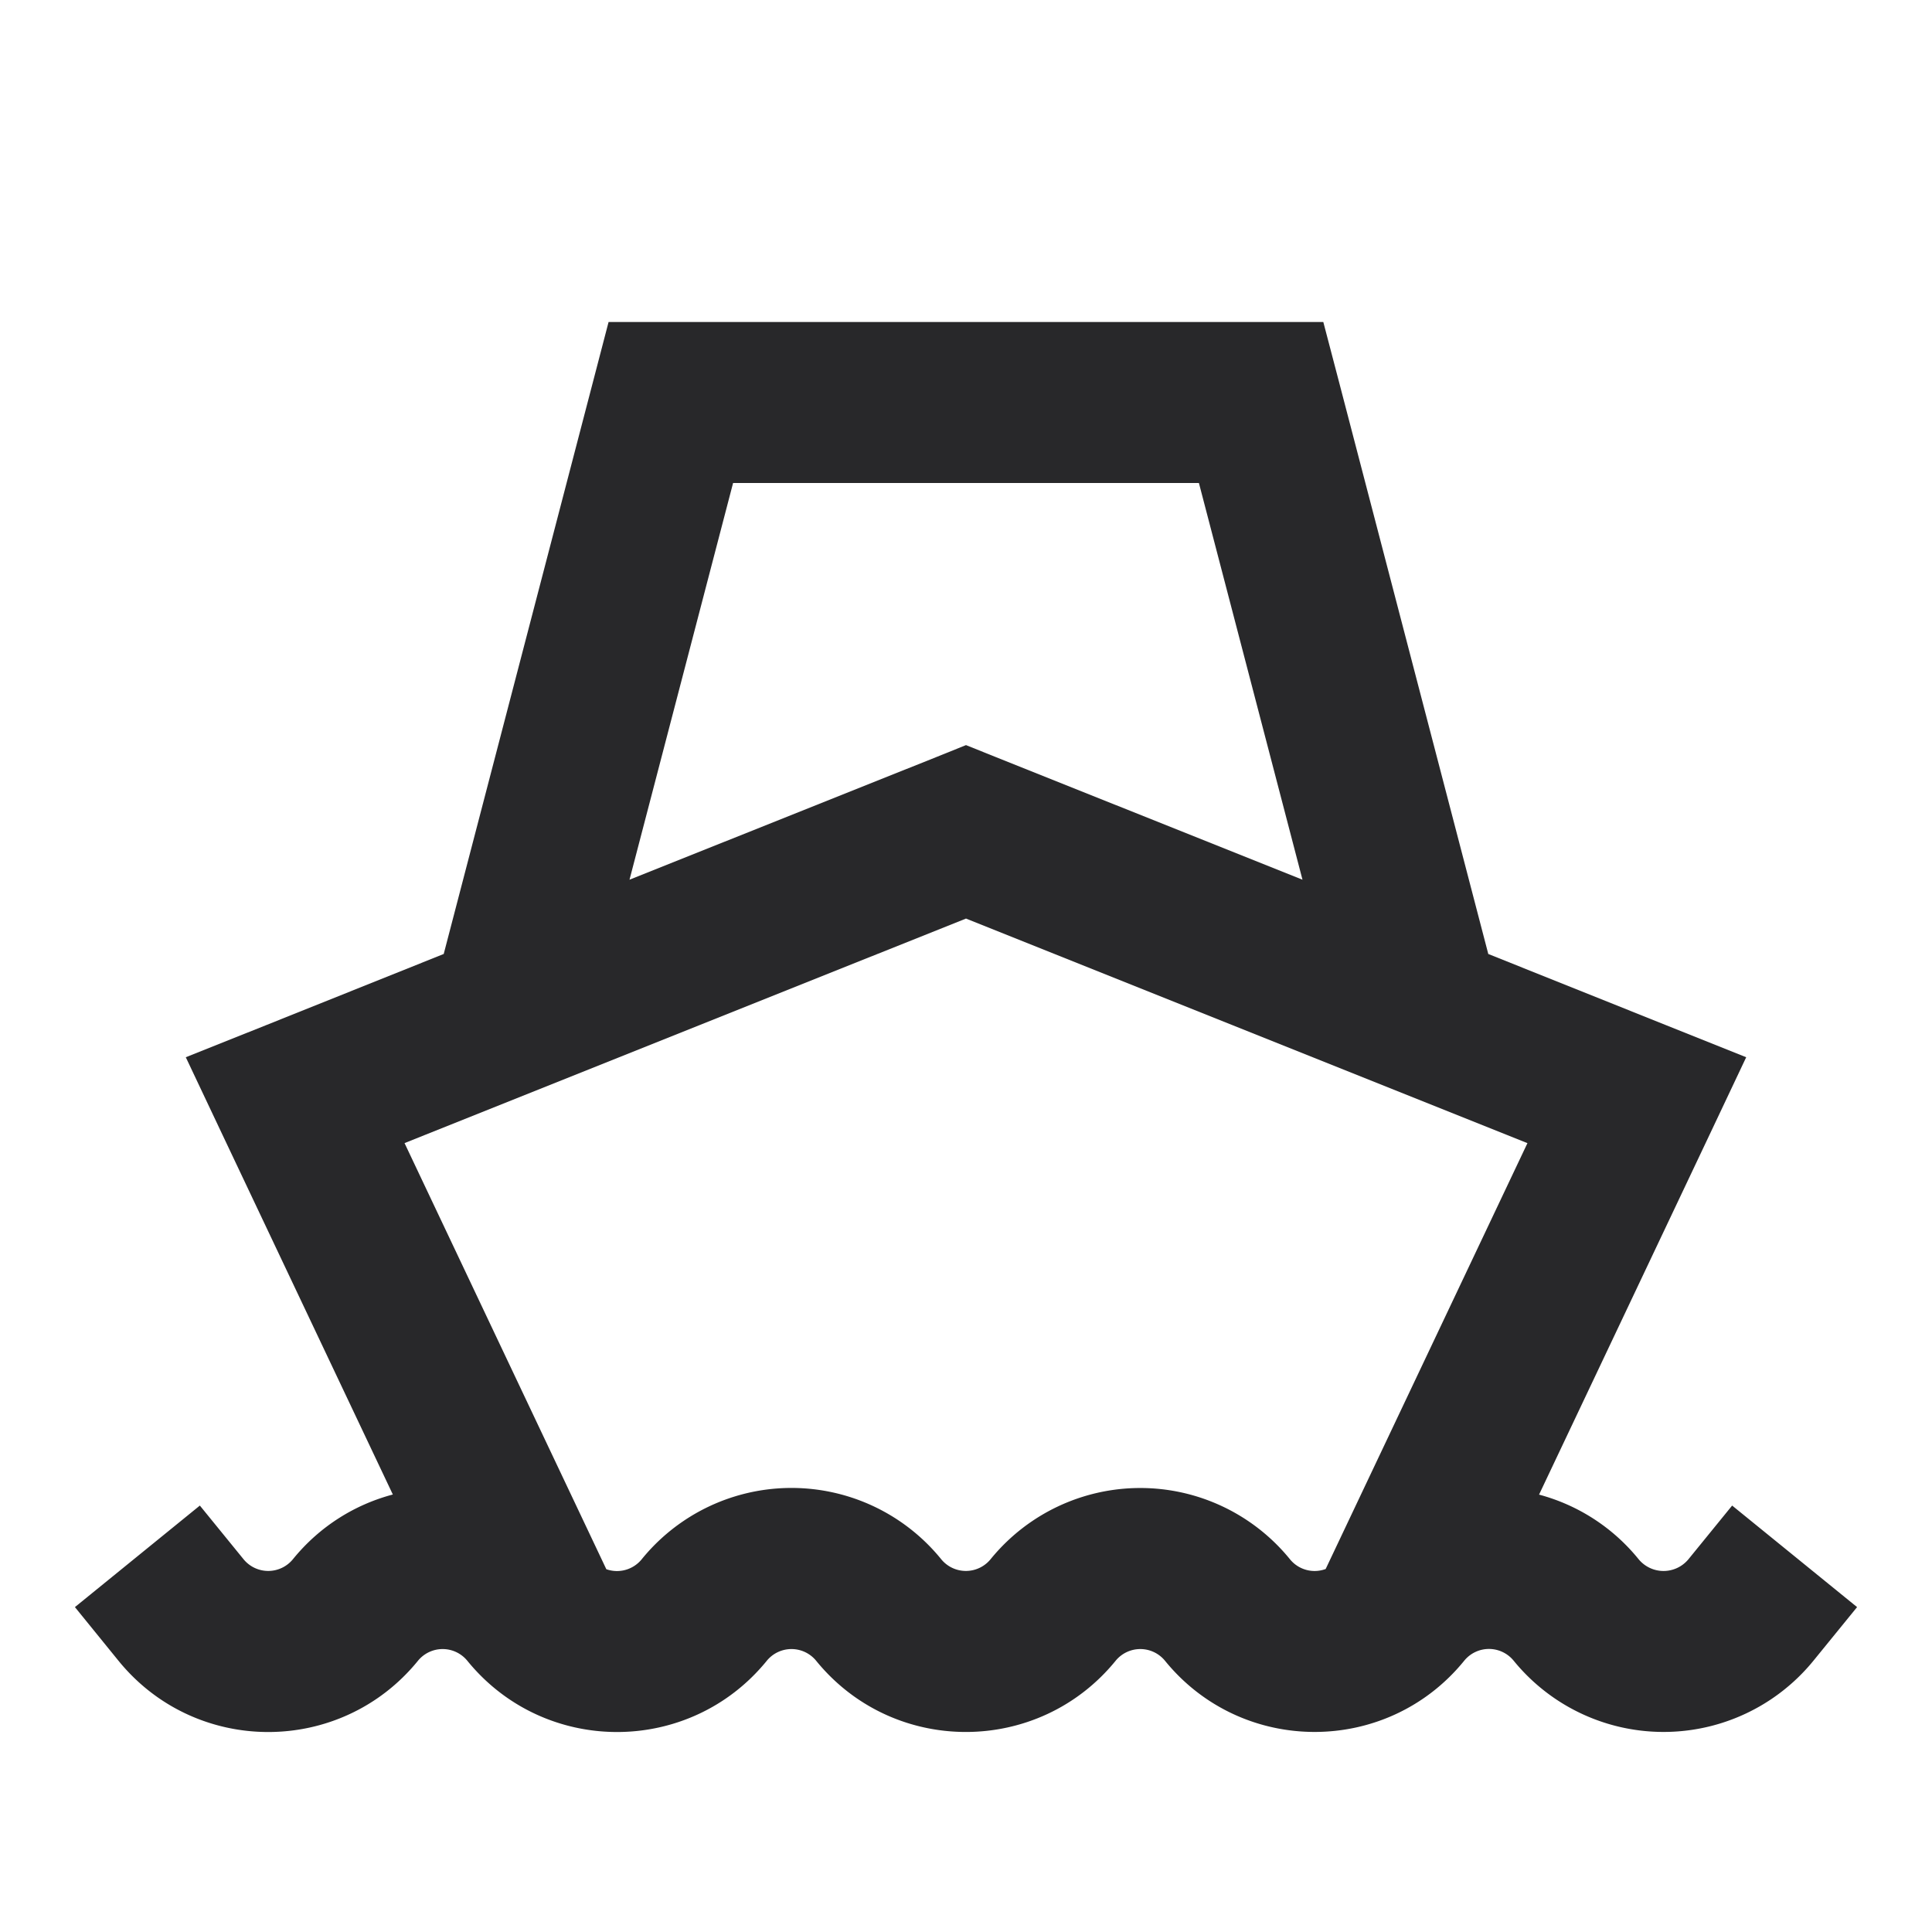 <svg xmlns="http://www.w3.org/2000/svg" style="color: transparent; fill: #28282A;" viewBox="0 0 18 18"><path clip-rule="evenodd" d="M6.25 3h-.58l-.146.56-1.39 5.328-1.662.666-.741.296.341.721 1.588 3.353c-.351.093-.68.294-.931.603a.297.297 0 01-.46 0l-.407-.5-1.164.946.406.5c.72.885 2.07.885 2.79 0a.297.297 0 01.46 0c.72.885 2.07.885 2.79 0a.297.297 0 01.46 0c.72.885 2.07.884 2.79 0a.297.297 0 01.46 0c.719.884 2.07.885 2.789-.002a.297.297 0 01.46.002 1.801 1.801 0 002.792 0l.407-.5-1.164-.946-.407.5a.301.301 0 01-.466-.002 1.786 1.786 0 00-.926-.6l1.589-3.354.341-.721-.74-.296-1.663-.666-1.39-5.327L12.329 3H6.25zm5.885 5.196L11.17 4.5H6.83l-.965 3.696 2.857-1.142L9 6.942l.279.112 2.856 1.142zm2.096 2.454l-1.88 3.968a.296.296 0 01-.333-.091 1.797 1.797 0 00-2.789 0 .297.297 0 01-.46 0 1.797 1.797 0 00-2.79 0 .297.297 0 01-.33.093l-1.88-3.97L9 8.558l5.23 2.092z" fill-rule="evenodd"></path></svg>